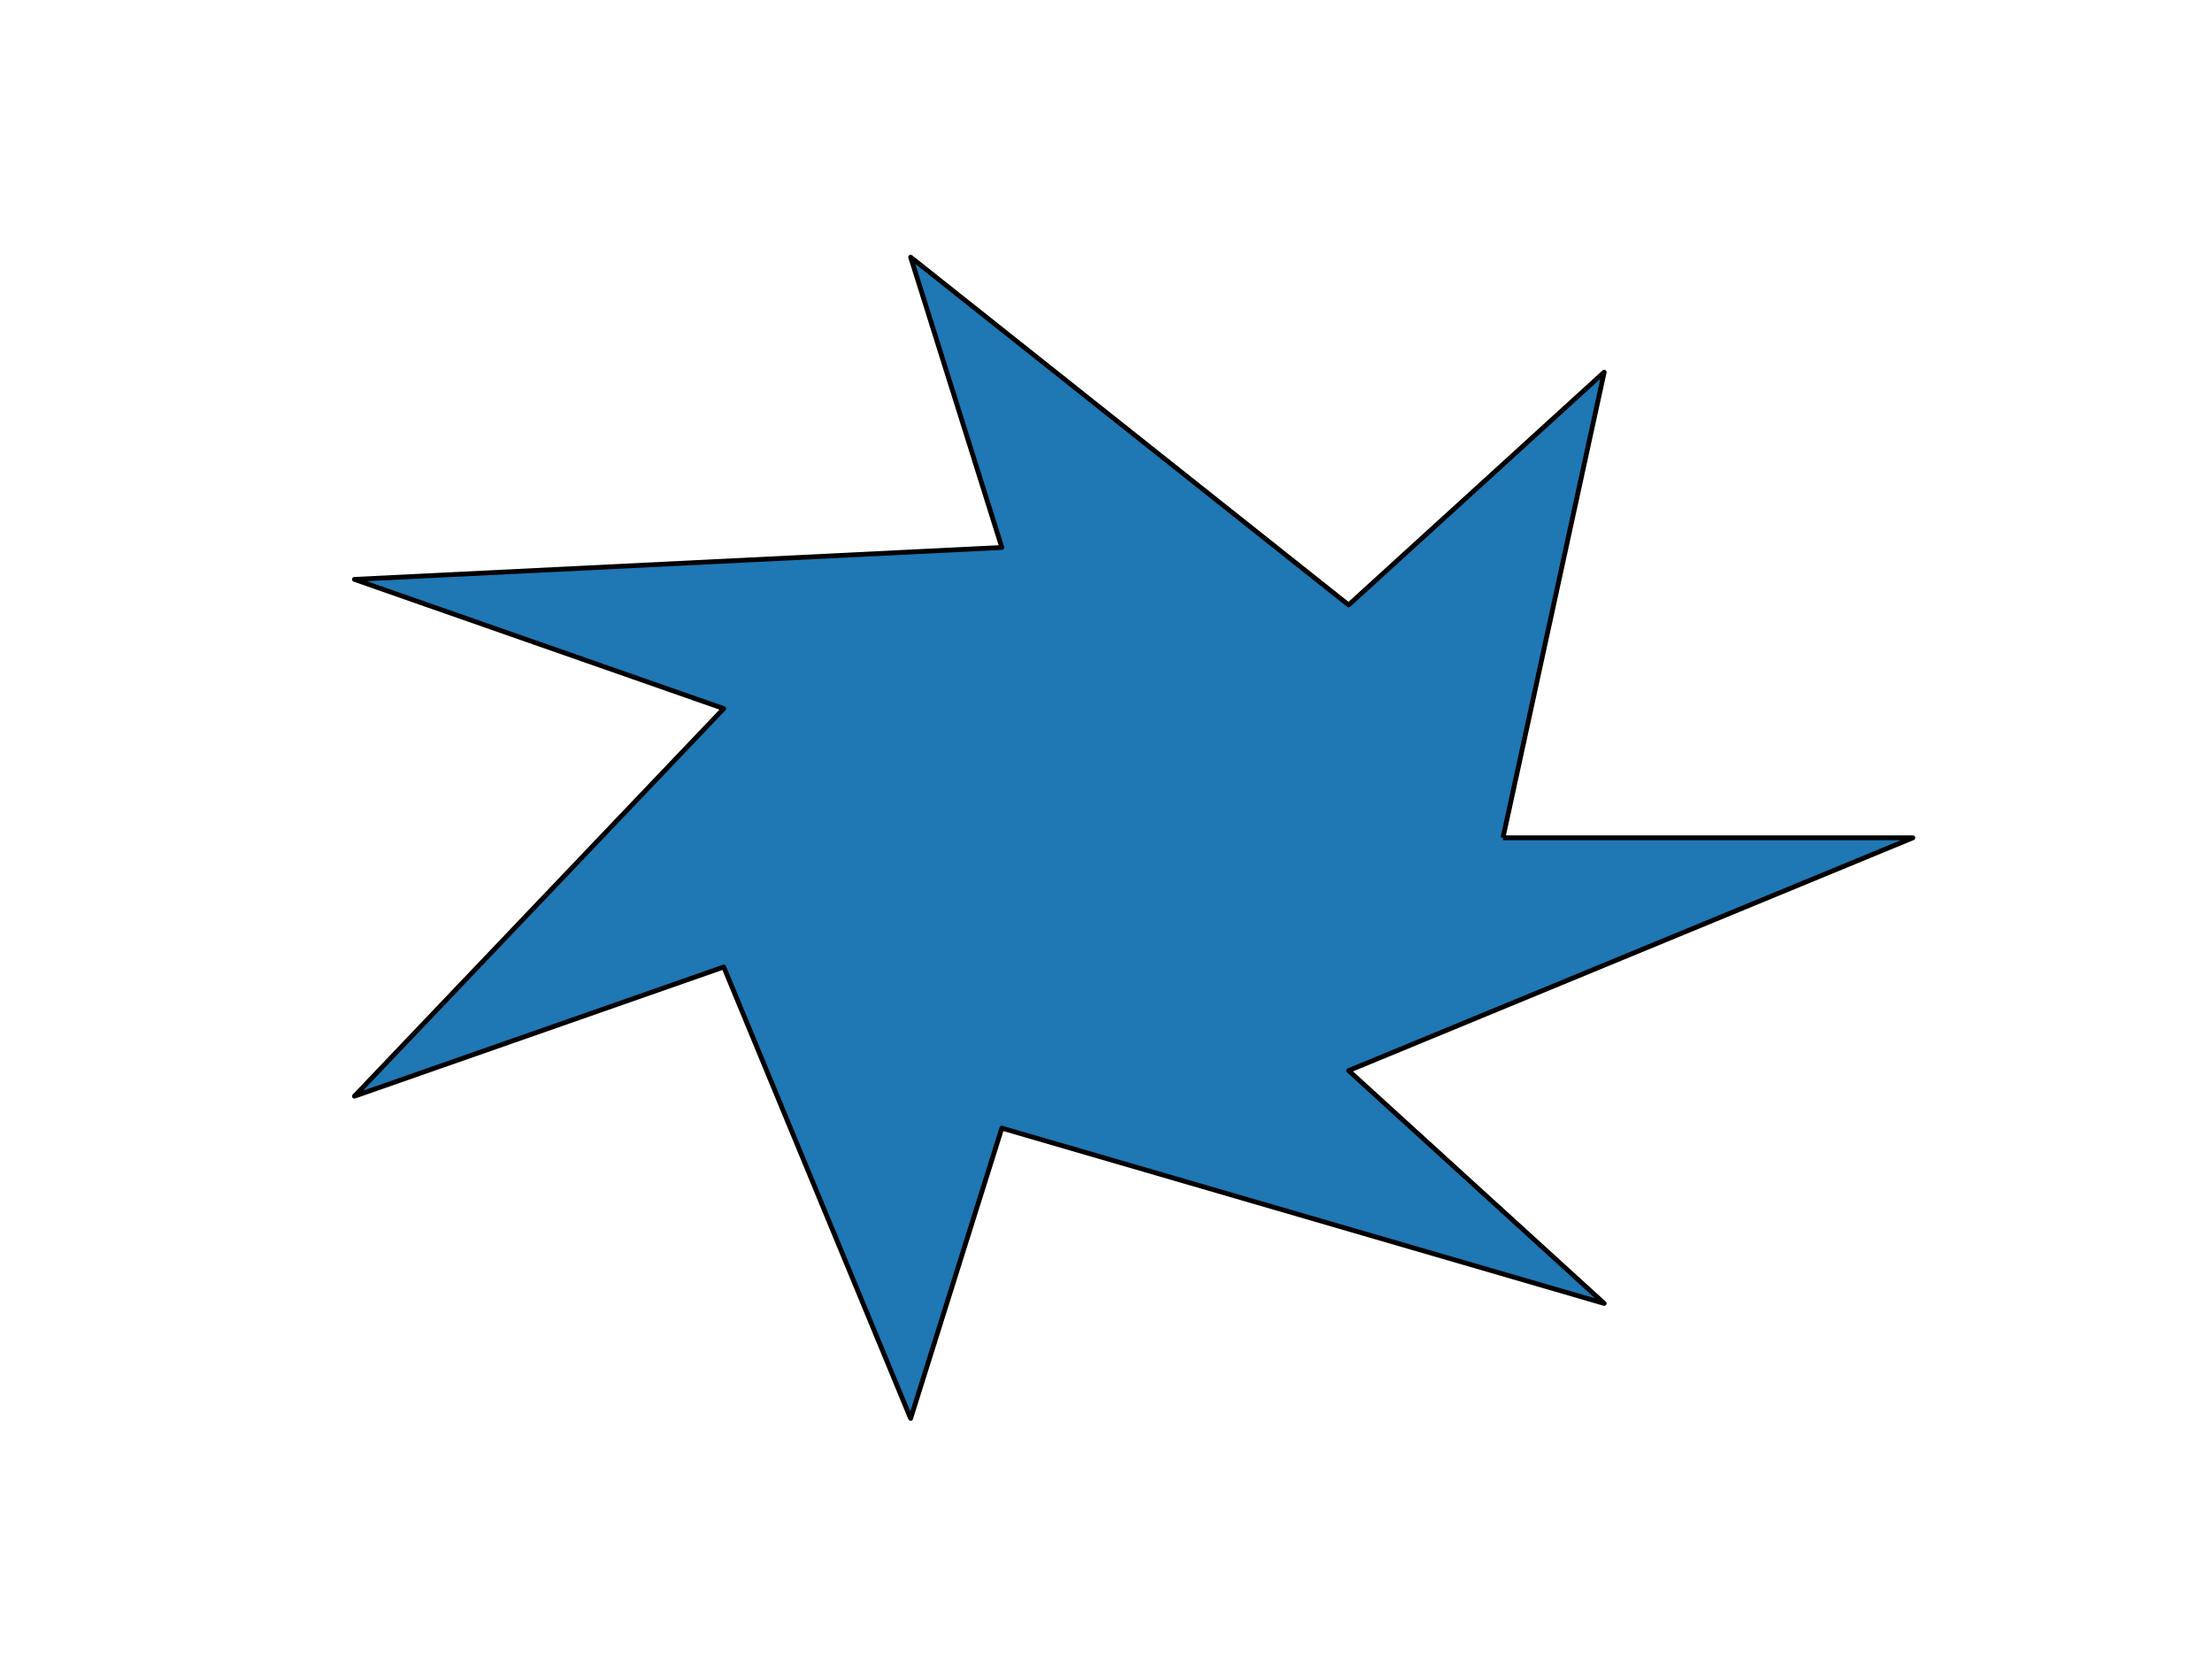 <?xml version="1.0" encoding="utf-8" standalone="no"?>
<!DOCTYPE svg PUBLIC "-//W3C//DTD SVG 1.1//EN"
  "http://www.w3.org/Graphics/SVG/1.1/DTD/svg11.dtd">
<svg xmlns:xlink="http://www.w3.org/1999/xlink" width="460.8pt" height="345.6pt" viewBox="0 0 460.8 345.6" xmlns="http://www.w3.org/2000/svg" version="1.1">
 <defs>
  <style type="text/css">*{stroke-linejoin: round; stroke-linecap: butt}</style>
 </defs>
 <g id="figure_1">
  <g id="patch_1">
   <path d="M 0 345.6 
L 460.8 345.6 
L 460.8 0 
L 0 0 
z
" style="fill: #ffffff"/>
  </g>
  <g id="axes_1">
   <g id="patch_2">
    <path d="M 313.095 174.528 
L 334.185 77.526 
L 280.945 126.027 
L 189.701 53.568 
L 208.702 114.048 
L 73.833 120.696 
L 150.768 147.612 
L 73.833 228.36 
L 150.768 201.444 
L 189.701 295.488 
L 208.702 235.008 
L 334.185 271.53 
L 280.945 223.029 
L 398.487 174.528 
L 313.095 174.528 
" clip-path="url(#p73097fc8e5)" style="fill: #1f77b4; stroke: #000000; stroke-linejoin: miter"/>
   </g>
  </g>
 </g>
 <defs>
  <clipPath id="p73097fc8e5">
   <rect x="57.6" y="41.472" width="357.12" height="266.112"/>
  </clipPath>
 </defs>
</svg>
